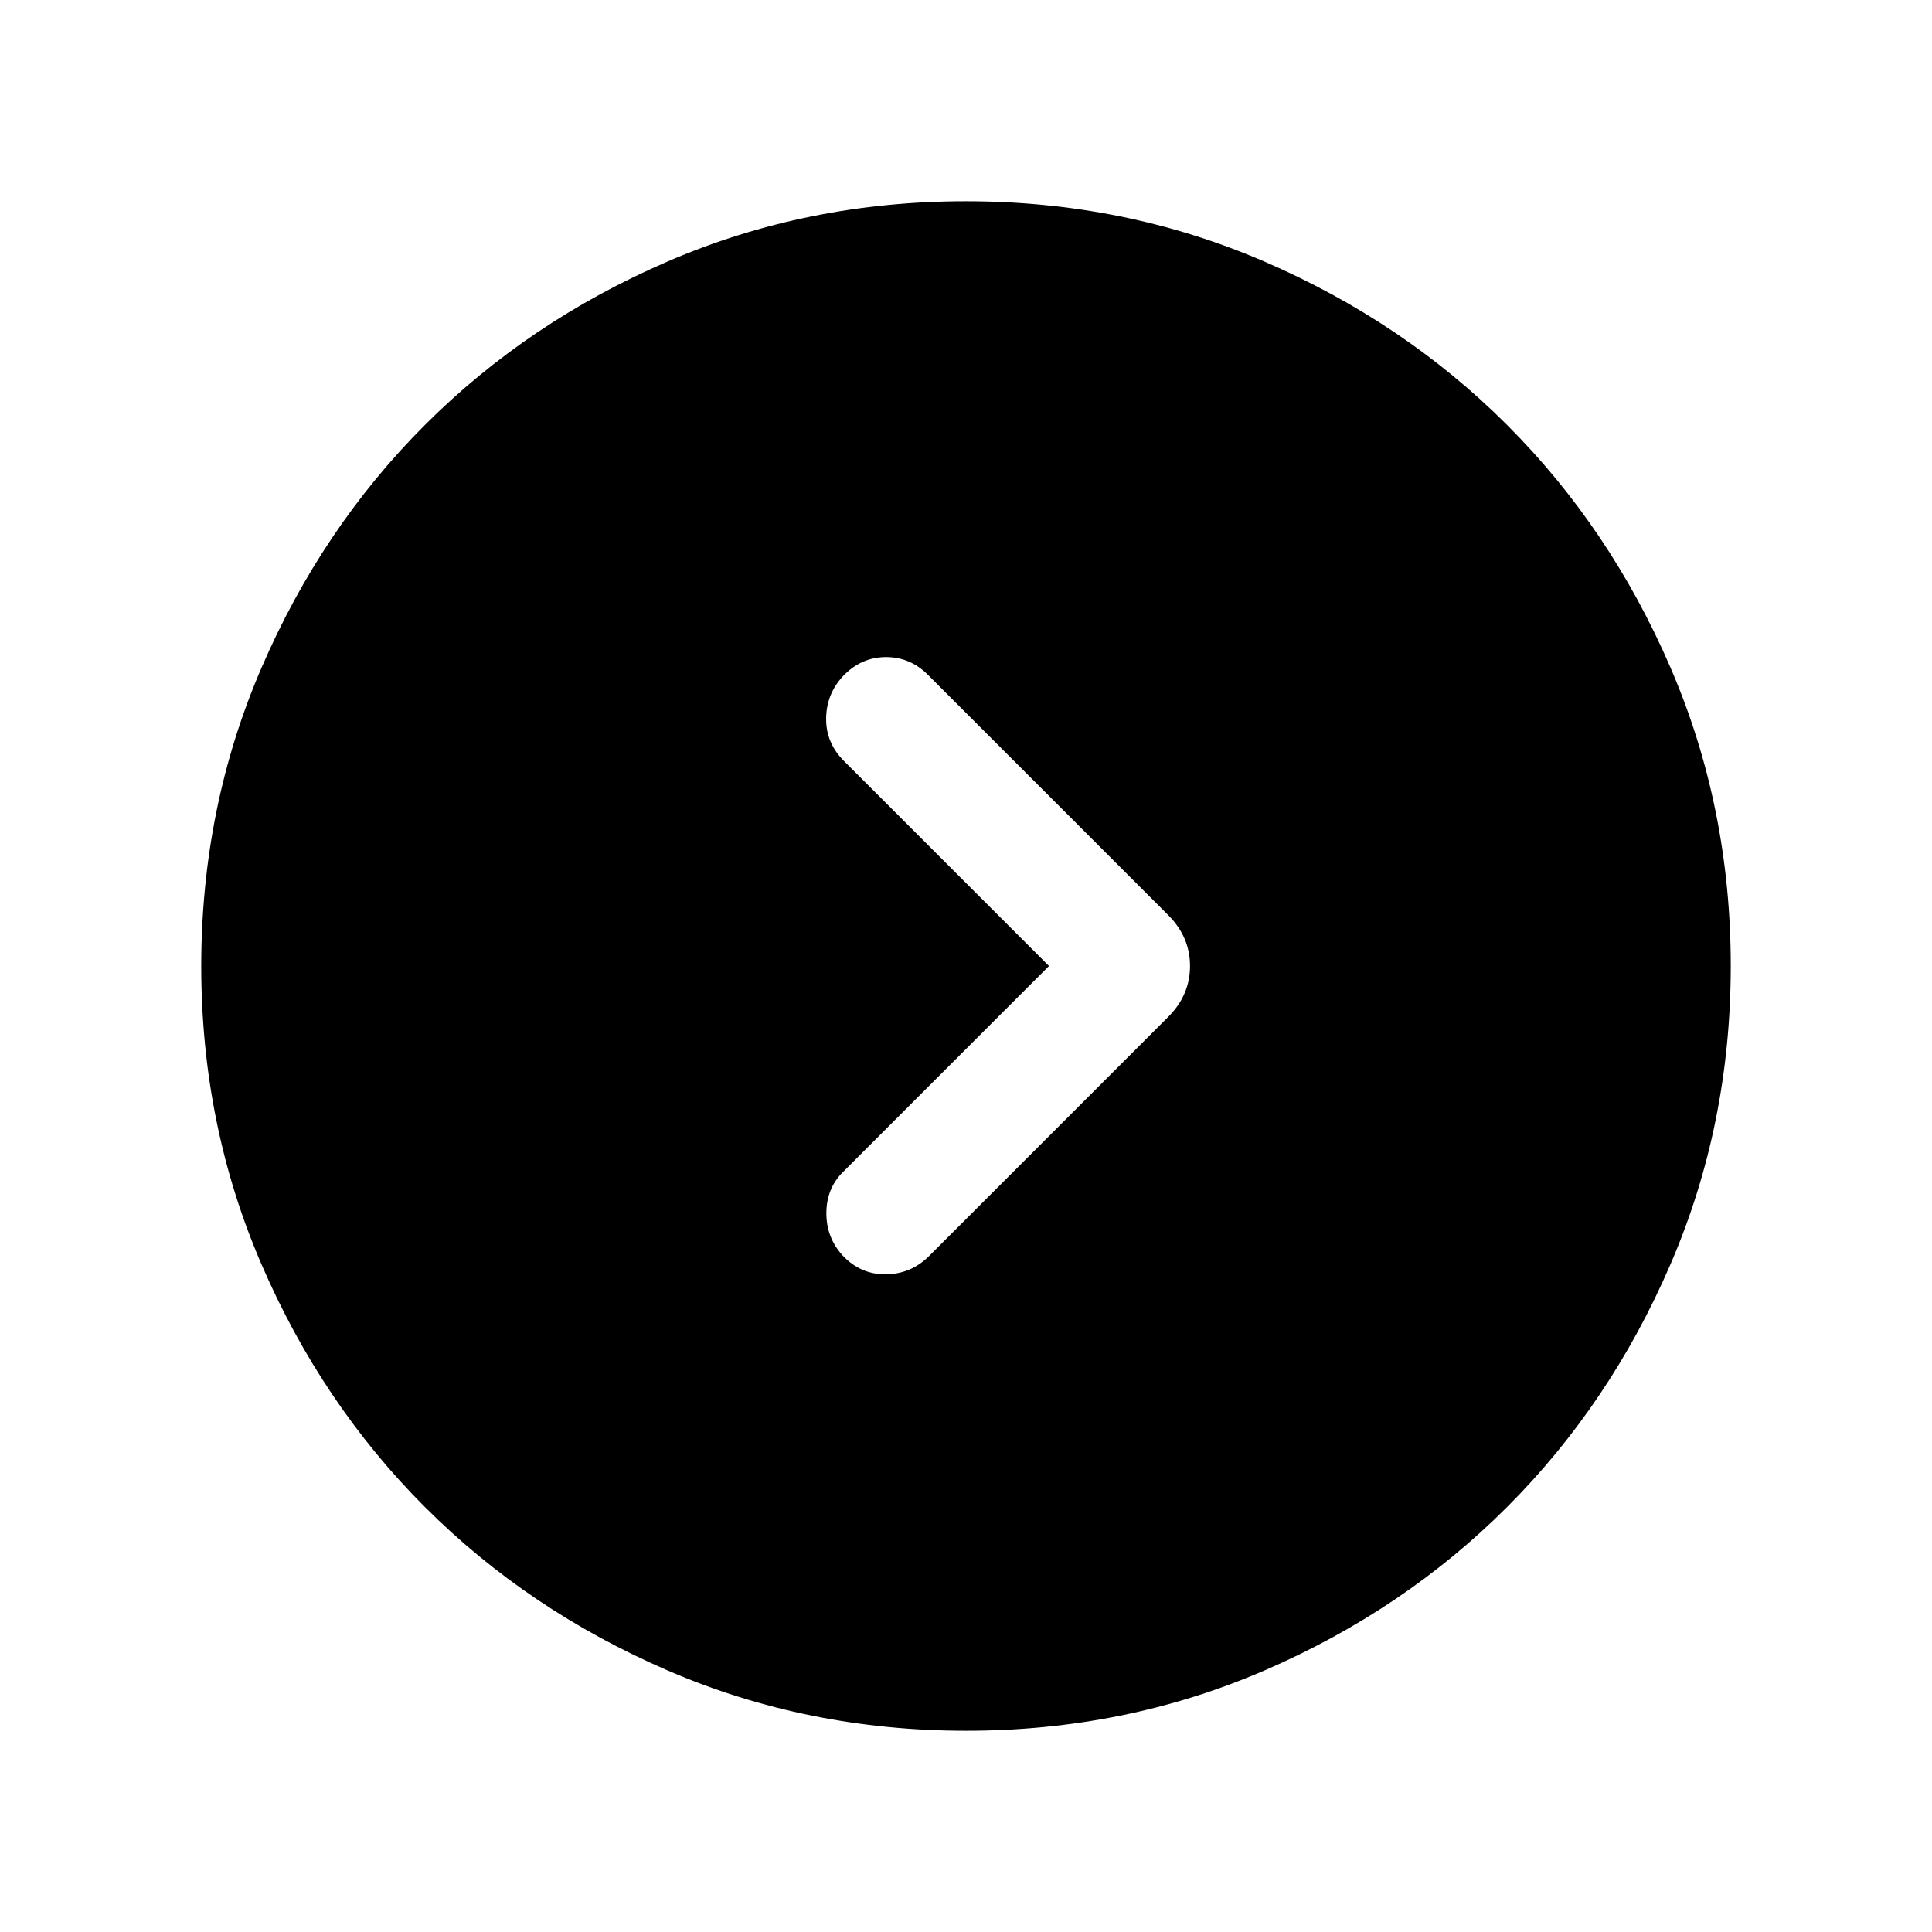<svg xmlns="http://www.w3.org/2000/svg" height="24" viewBox="0 -960 960 960" width="24"><path d="M521.23-480 418.92-377.69q-8.3 8.21-8.3 20.53 0 12.31 8.3 21.24 8.93 9.3 21.39 9.11 12.46-.19 21.38-9.11l118.77-118.77q10.85-10.85 10.85-25.31 0-14.46-10.85-25.31L461.08-624.69q-8.93-8.92-21.08-8.81-12.15.12-21.08 9.42-8.3 8.93-8.42 21.08-.11 12.15 8.81 21.08L521.23-480Zm-41.16 380q-78.84 0-148.21-29.92t-120.68-81.21q-51.31-51.29-81.25-120.63Q100-401.1 100-479.93q0-78.84 29.92-148.21t81.21-120.68q51.29-51.31 120.63-81.25Q401.1-860 479.93-860q78.84 0 148.21 29.92t120.68 81.21q51.31 51.29 81.25 120.63Q860-558.9 860-480.07q0 78.84-29.92 148.21t-81.21 120.68q-51.29 51.31-120.63 81.25Q558.9-100 480.07-100Z"/></svg>